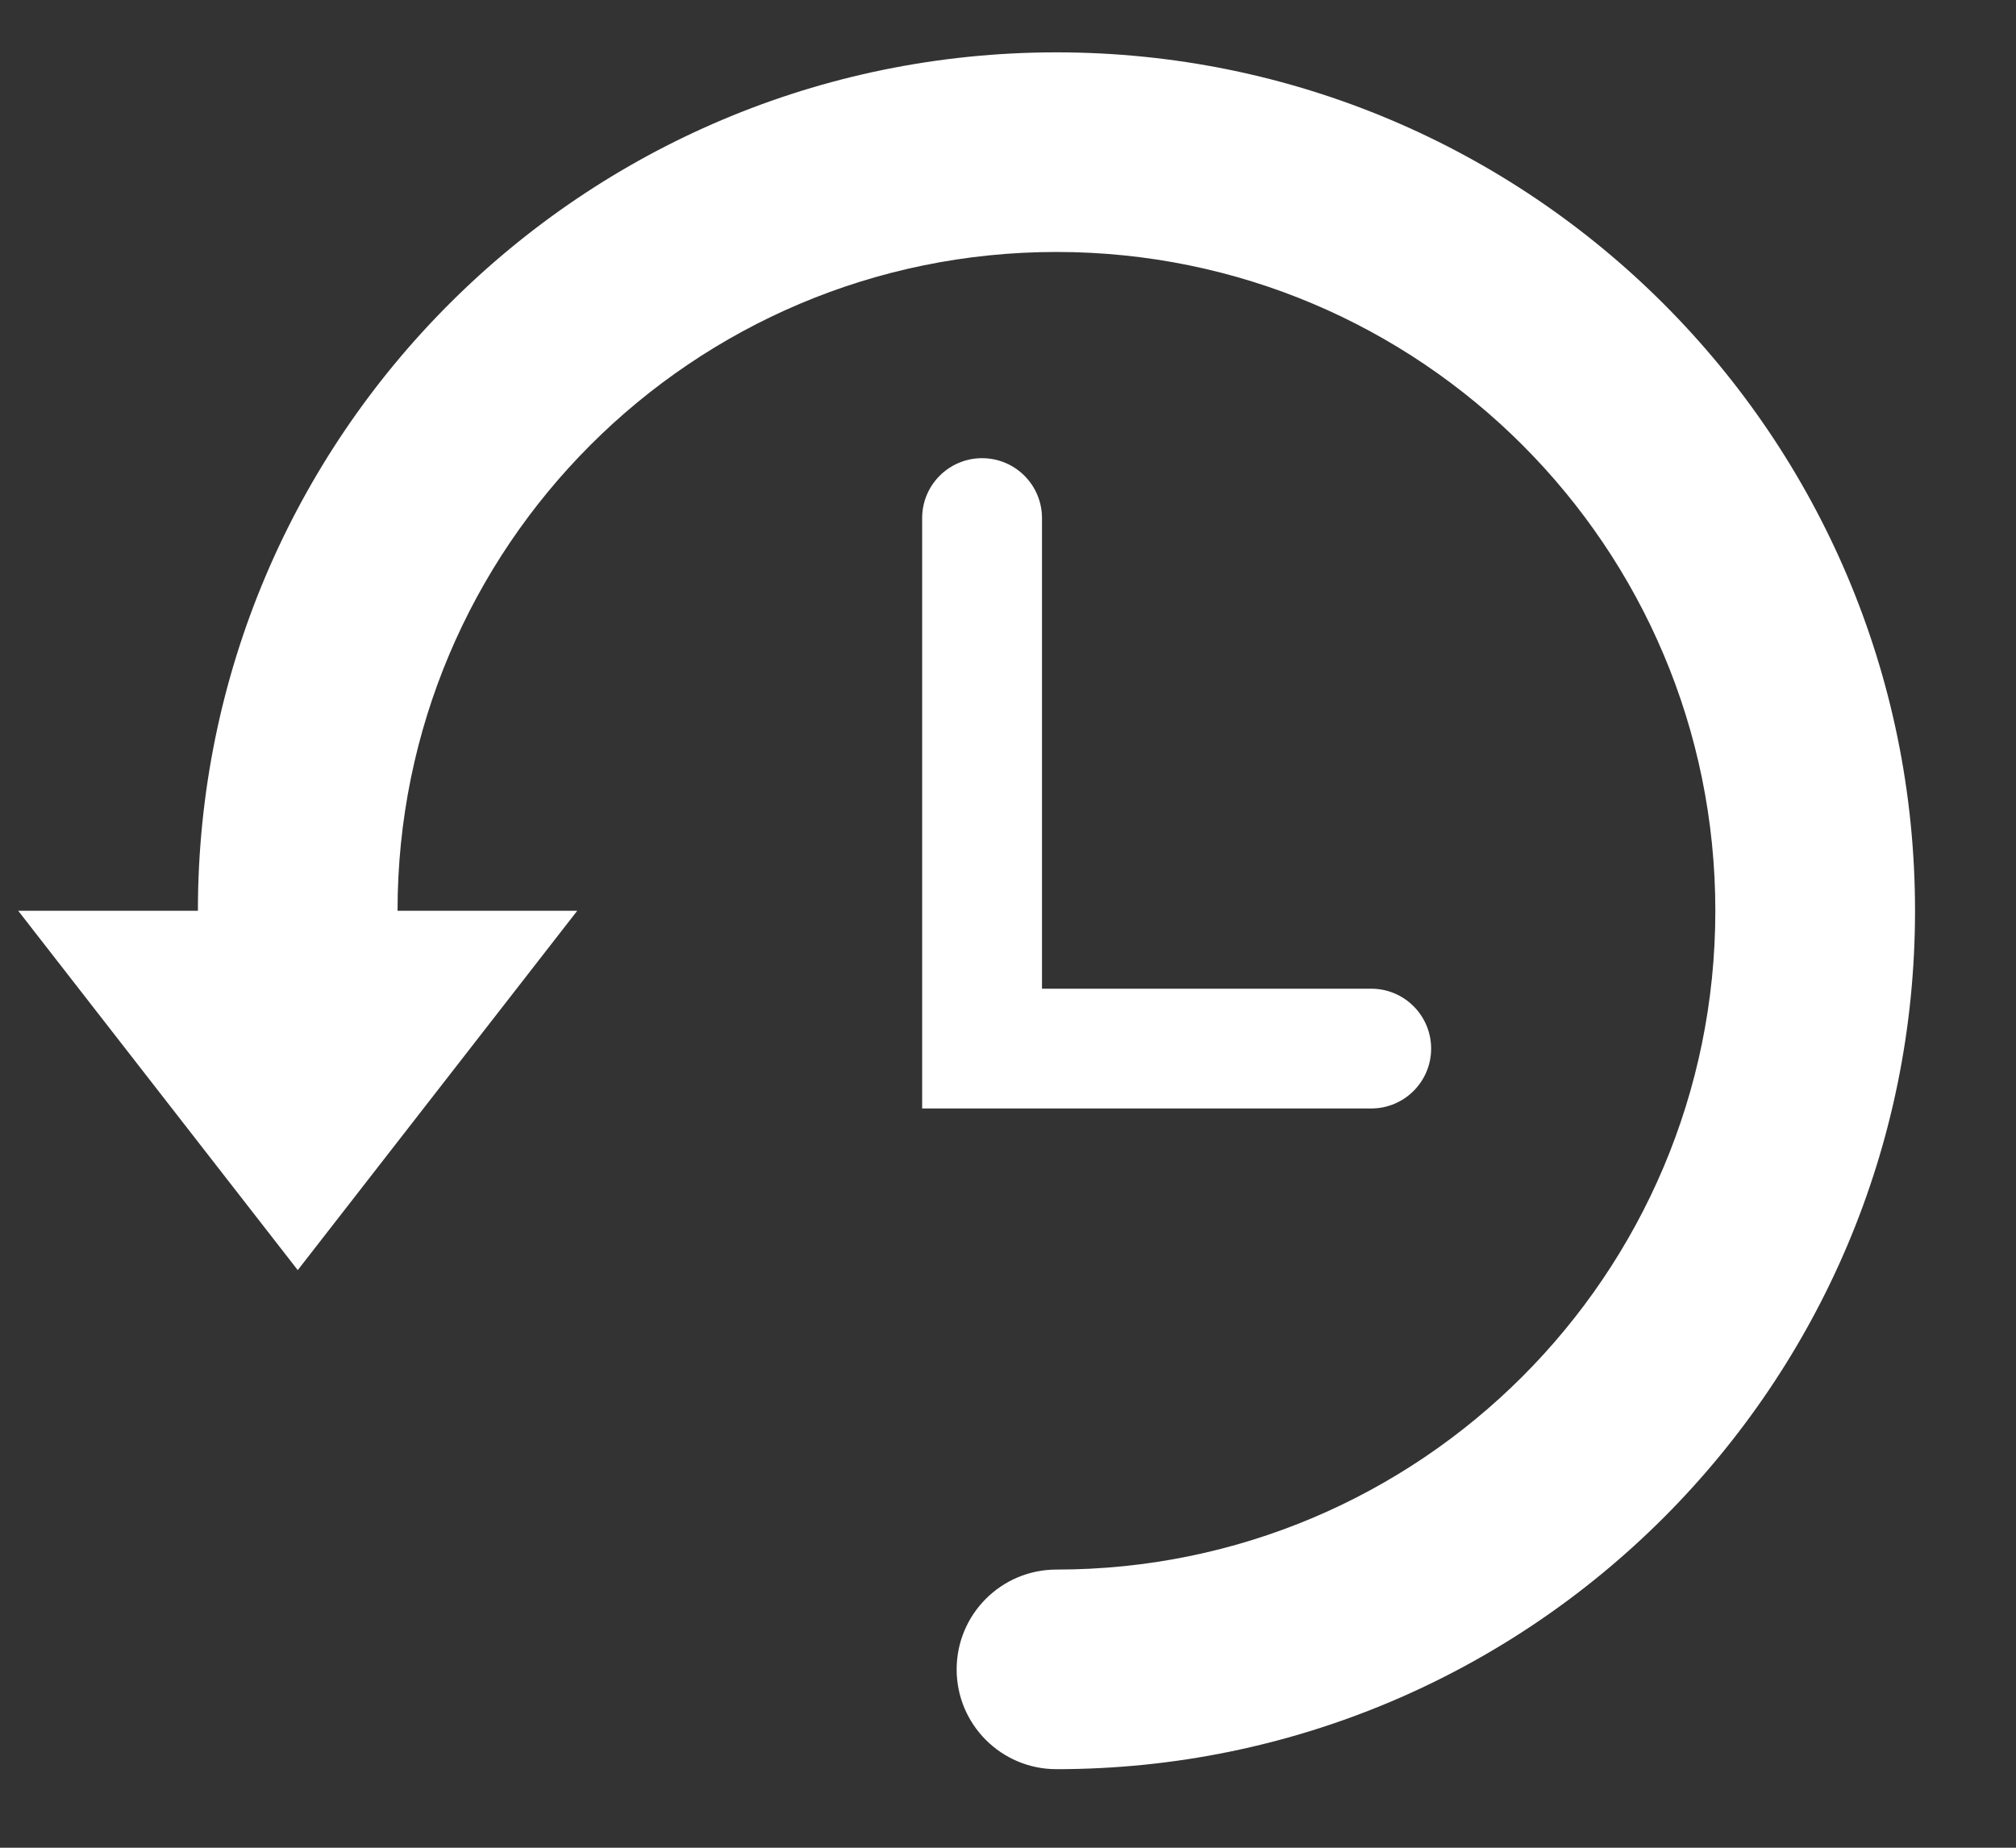 <?xml version="1.0" encoding="UTF-8" standalone="no"?>
<svg width="36px" height="33px" viewBox="0 0 36 33" version="1.1" xmlns="http://www.w3.org/2000/svg" xmlns:xlink="http://www.w3.org/1999/xlink" xmlns:sketch="http://www.bohemiancoding.com/sketch/ns">
    <rect x="0" y="0" width="36" height="33" fill="#333333" stroke="none"/>
    <!-- Generator: Sketch 3.0.4 (8053) - http://www.bohemiancoding.com/sketch -->
    <title>rec 2</title>
    <desc>Created with Sketch.</desc>
    <defs></defs>
    <g id="web" stroke="none" stroke-width="1" fill="none" fill-rule="evenodd" sketch:type="MSPage">
        <g id="ath-profile" sketch:type="MSArtboardGroup" transform="translate(-353, -216)" fill="#FFFFFF">
            <g id="navi" sketch:type="MSLayerGroup" transform="translate(160, 205)">
                <path d="M200.099,27.266 L203.308,27.266 L198.317,33.684 L193.325,27.266 L196.534,27.266 C196.534,18.799 203.398,11.935 211.865,11.935 C220.333,11.935 227.197,18.799 227.197,27.266 C227.197,35.733 220.333,42.597 211.865,42.597 C210.881,42.597 210.083,41.799 210.083,40.815 C210.083,39.83 210.881,39.032 211.865,39.032 C218.363,39.032 223.631,33.764 223.631,27.266 C223.631,20.768 218.363,15.5 211.865,15.5 C205.367,15.5 200.099,20.768 200.099,27.266 Z M209.467,29.728 L209.467,30.797 L210.537,30.797 L217.487,30.797 C218.077,30.797 218.556,30.318 218.556,29.728 C218.556,29.137 218.077,28.658 217.487,28.658 L211.607,28.658 L211.607,20.253 C211.607,19.662 211.128,19.183 210.537,19.183 C209.946,19.183 209.467,19.662 209.467,20.253 L209.467,29.728 Z" id="rec-2" sketch:type="MSShapeGroup"></path>
            </g>
        </g>
    </g>
</svg>
